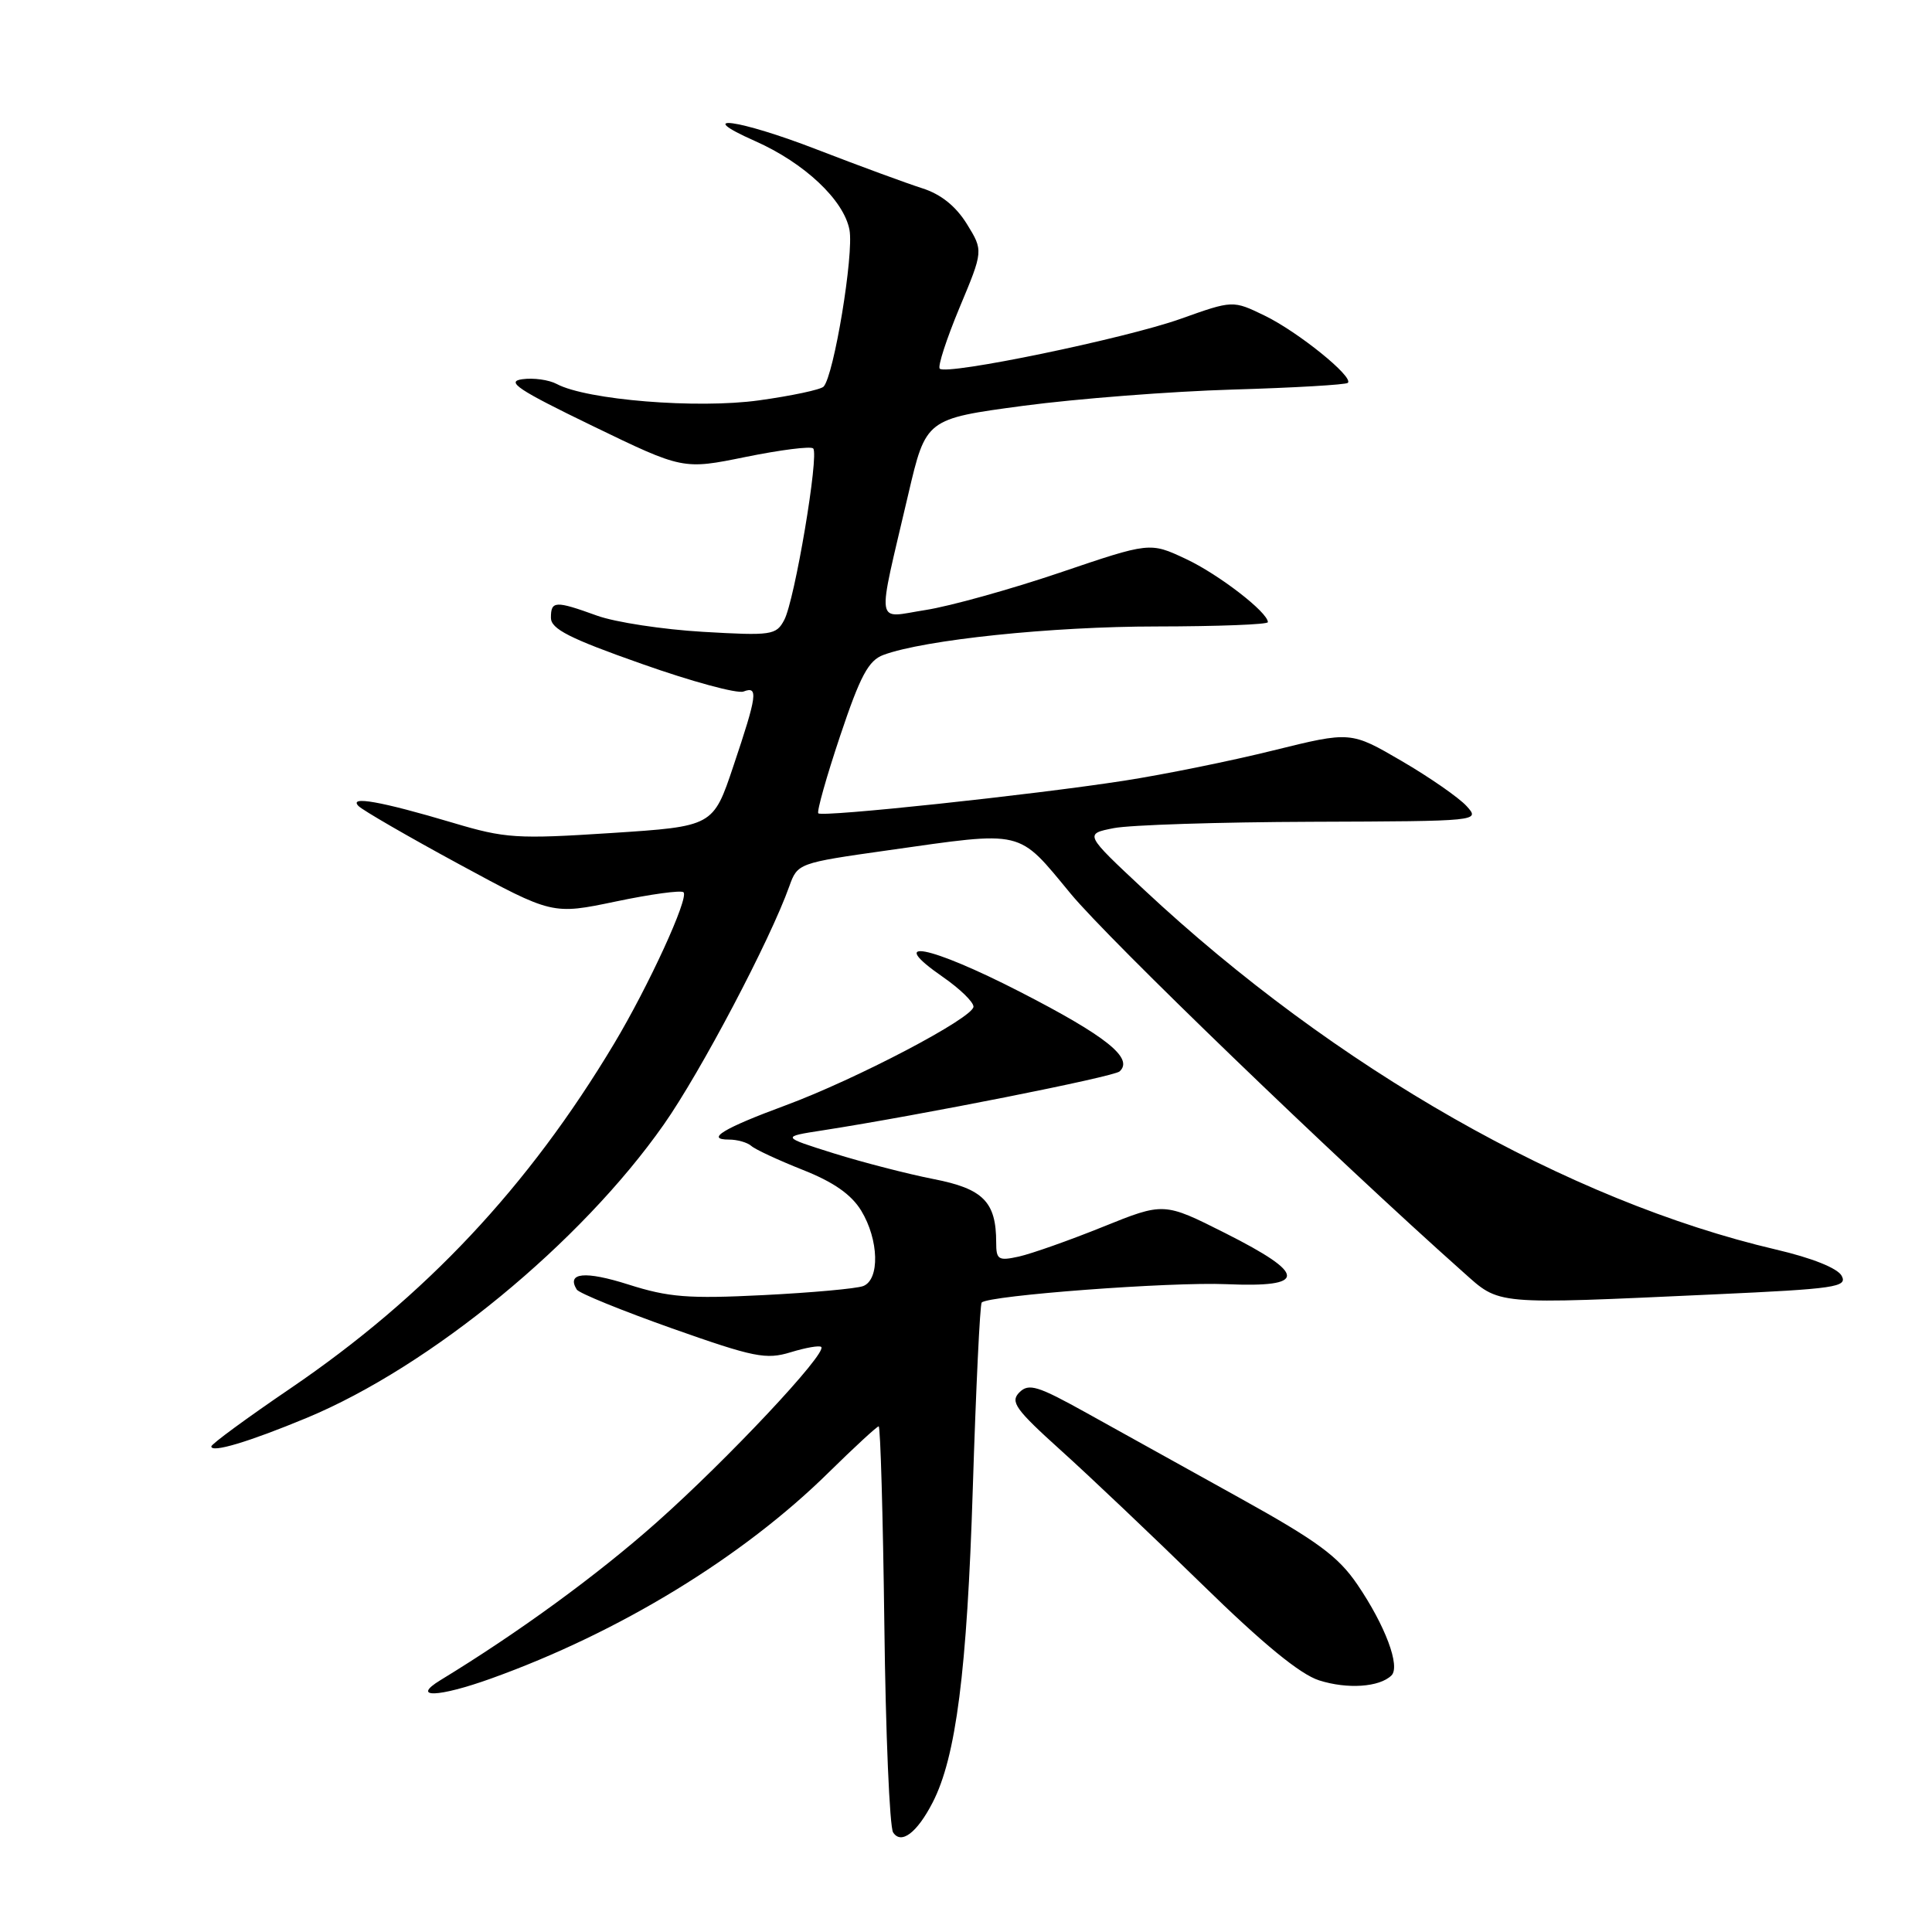 <?xml version="1.0" encoding="UTF-8" standalone="no"?>
<!DOCTYPE svg PUBLIC "-//W3C//DTD SVG 1.1//EN" "http://www.w3.org/Graphics/SVG/1.1/DTD/svg11.dtd" >
<svg xmlns="http://www.w3.org/2000/svg" xmlns:xlink="http://www.w3.org/1999/xlink" version="1.1" viewBox="0 0 256 256">
 <g >
 <path fill="currentColor"
d=" M 123.57 238.86 C 126.68 232.85 128.14 221.44 128.90 197.25 C 129.32 183.92 129.85 172.82 130.08 172.59 C 131.04 171.65 155.10 169.84 162.50 170.16 C 173.25 170.62 173.21 168.87 162.36 163.40 C 154.22 159.30 154.22 159.30 146.12 162.57 C 141.66 164.37 136.66 166.13 135.01 166.50 C 132.28 167.10 132.00 166.92 132.00 164.63 C 132.00 159.25 130.28 157.51 123.69 156.23 C 120.28 155.56 114.35 154.03 110.50 152.83 C 103.50 150.63 103.50 150.63 109.00 149.78 C 122.05 147.75 147.57 142.68 148.35 141.97 C 150.26 140.23 146.60 137.30 135.19 131.44 C 123.10 125.23 117.20 124.10 124.96 129.47 C 127.18 131.01 129.00 132.77 128.99 133.39 C 128.98 134.86 113.43 143.02 104.00 146.50 C 95.87 149.50 93.40 151.00 96.60 151.00 C 97.70 151.00 99.03 151.38 99.55 151.84 C 100.07 152.31 103.14 153.73 106.36 155.01 C 110.44 156.62 112.80 158.27 114.11 160.41 C 116.46 164.27 116.60 169.55 114.38 170.41 C 113.49 170.75 107.53 171.29 101.13 171.61 C 91.20 172.11 88.59 171.90 83.25 170.20 C 77.53 168.38 75.03 168.62 76.42 170.87 C 76.71 171.35 82.40 173.66 89.05 176.02 C 99.92 179.86 101.50 180.18 104.77 179.18 C 106.76 178.57 108.59 178.25 108.82 178.48 C 109.63 179.29 96.41 193.38 87.00 201.73 C 79.13 208.72 68.71 216.32 58.36 222.63 C 54.38 225.06 58.08 224.93 65.11 222.40 C 82.08 216.30 98.40 206.34 109.79 195.12 C 113.21 191.76 116.20 189.00 116.43 189.00 C 116.66 189.00 117.00 200.81 117.18 215.25 C 117.35 229.69 117.88 242.08 118.34 242.80 C 119.40 244.45 121.50 242.87 123.57 238.86 Z  M 184.37 222.01 C 185.59 220.82 183.56 215.40 179.86 209.96 C 177.32 206.23 174.57 204.20 164.22 198.46 C 157.31 194.63 148.25 189.60 144.08 187.28 C 137.50 183.62 136.32 183.25 135.07 184.50 C 133.83 185.75 134.55 186.75 140.57 192.18 C 144.38 195.61 152.81 203.61 159.30 209.95 C 167.35 217.82 172.27 221.86 174.80 222.66 C 178.55 223.85 182.78 223.56 184.37 222.01 Z  M 40.66 187.87 C 57.03 181.06 76.96 164.69 87.96 149.00 C 92.84 142.05 102.05 124.57 104.59 117.43 C 105.68 114.39 105.78 114.35 117.59 112.68 C 135.88 110.09 134.76 109.83 141.88 118.43 C 146.98 124.59 176.95 153.50 193.83 168.52 C 198.83 172.97 197.61 172.86 227.20 171.51 C 243.21 170.78 244.83 170.54 244.03 169.05 C 243.48 168.04 240.12 166.69 235.32 165.57 C 207.77 159.12 176.92 141.56 151.59 117.89 C 143.68 110.50 143.68 110.50 147.59 109.73 C 149.74 109.31 161.54 108.93 173.82 108.89 C 196.10 108.81 196.14 108.81 194.33 106.81 C 193.33 105.71 189.47 103.02 185.75 100.85 C 178.98 96.90 178.98 96.90 168.74 99.43 C 163.11 100.83 154.22 102.63 149.00 103.44 C 136.74 105.34 108.97 108.30 108.43 107.77 C 108.21 107.54 109.51 102.93 111.32 97.52 C 113.99 89.54 115.08 87.51 117.06 86.78 C 122.49 84.77 139.34 83.01 153.25 83.01 C 161.36 83.00 168.00 82.75 168.00 82.44 C 168.00 81.13 161.47 76.09 157.11 74.05 C 152.37 71.83 152.37 71.83 140.43 75.88 C 133.87 78.10 125.86 80.33 122.64 80.83 C 115.89 81.87 116.14 83.54 120.35 65.50 C 122.69 55.50 122.69 55.50 135.60 53.77 C 142.69 52.83 155.17 51.86 163.32 51.62 C 171.47 51.38 178.35 50.98 178.60 50.73 C 179.39 49.94 172.00 43.97 167.57 41.82 C 163.36 39.78 163.36 39.78 156.43 42.25 C 149.13 44.85 125.43 49.76 124.52 48.85 C 124.23 48.56 125.41 44.93 127.14 40.77 C 130.30 33.22 130.30 33.22 128.11 29.67 C 126.65 27.32 124.67 25.73 122.21 24.95 C 120.17 24.30 113.88 21.99 108.24 19.81 C 97.89 15.80 91.62 14.95 100.05 18.69 C 106.59 21.59 111.82 26.51 112.56 30.46 C 113.16 33.67 110.50 49.76 109.13 51.23 C 108.75 51.63 104.90 52.45 100.57 53.05 C 92.39 54.19 77.74 53.00 73.77 50.88 C 72.74 50.33 70.69 50.04 69.20 50.25 C 66.98 50.55 68.65 51.66 78.50 56.43 C 90.50 62.24 90.50 62.24 98.84 60.54 C 103.42 59.61 107.44 59.10 107.75 59.42 C 108.56 60.23 105.30 79.58 103.91 82.16 C 102.85 84.16 102.23 84.25 93.14 83.72 C 87.84 83.41 81.53 82.45 79.12 81.58 C 73.56 79.57 73.00 79.60 73.00 81.86 C 73.00 83.34 75.47 84.60 85.02 87.96 C 91.62 90.30 97.70 91.95 98.52 91.63 C 100.50 90.87 100.34 92.10 97.18 101.50 C 94.50 109.50 94.50 109.50 81.00 110.38 C 68.48 111.19 66.96 111.10 60.00 109.02 C 50.46 106.18 46.16 105.42 47.50 106.80 C 48.05 107.36 54.06 110.84 60.85 114.52 C 73.19 121.21 73.19 121.21 81.61 119.45 C 86.23 118.48 90.26 117.93 90.57 118.23 C 91.31 118.97 85.95 130.65 81.36 138.31 C 69.99 157.29 56.37 171.79 38.51 183.95 C 32.73 187.88 28.00 191.35 28.00 191.66 C 28.00 192.55 32.95 191.07 40.66 187.87 Z "/>
</g>
</svg>
